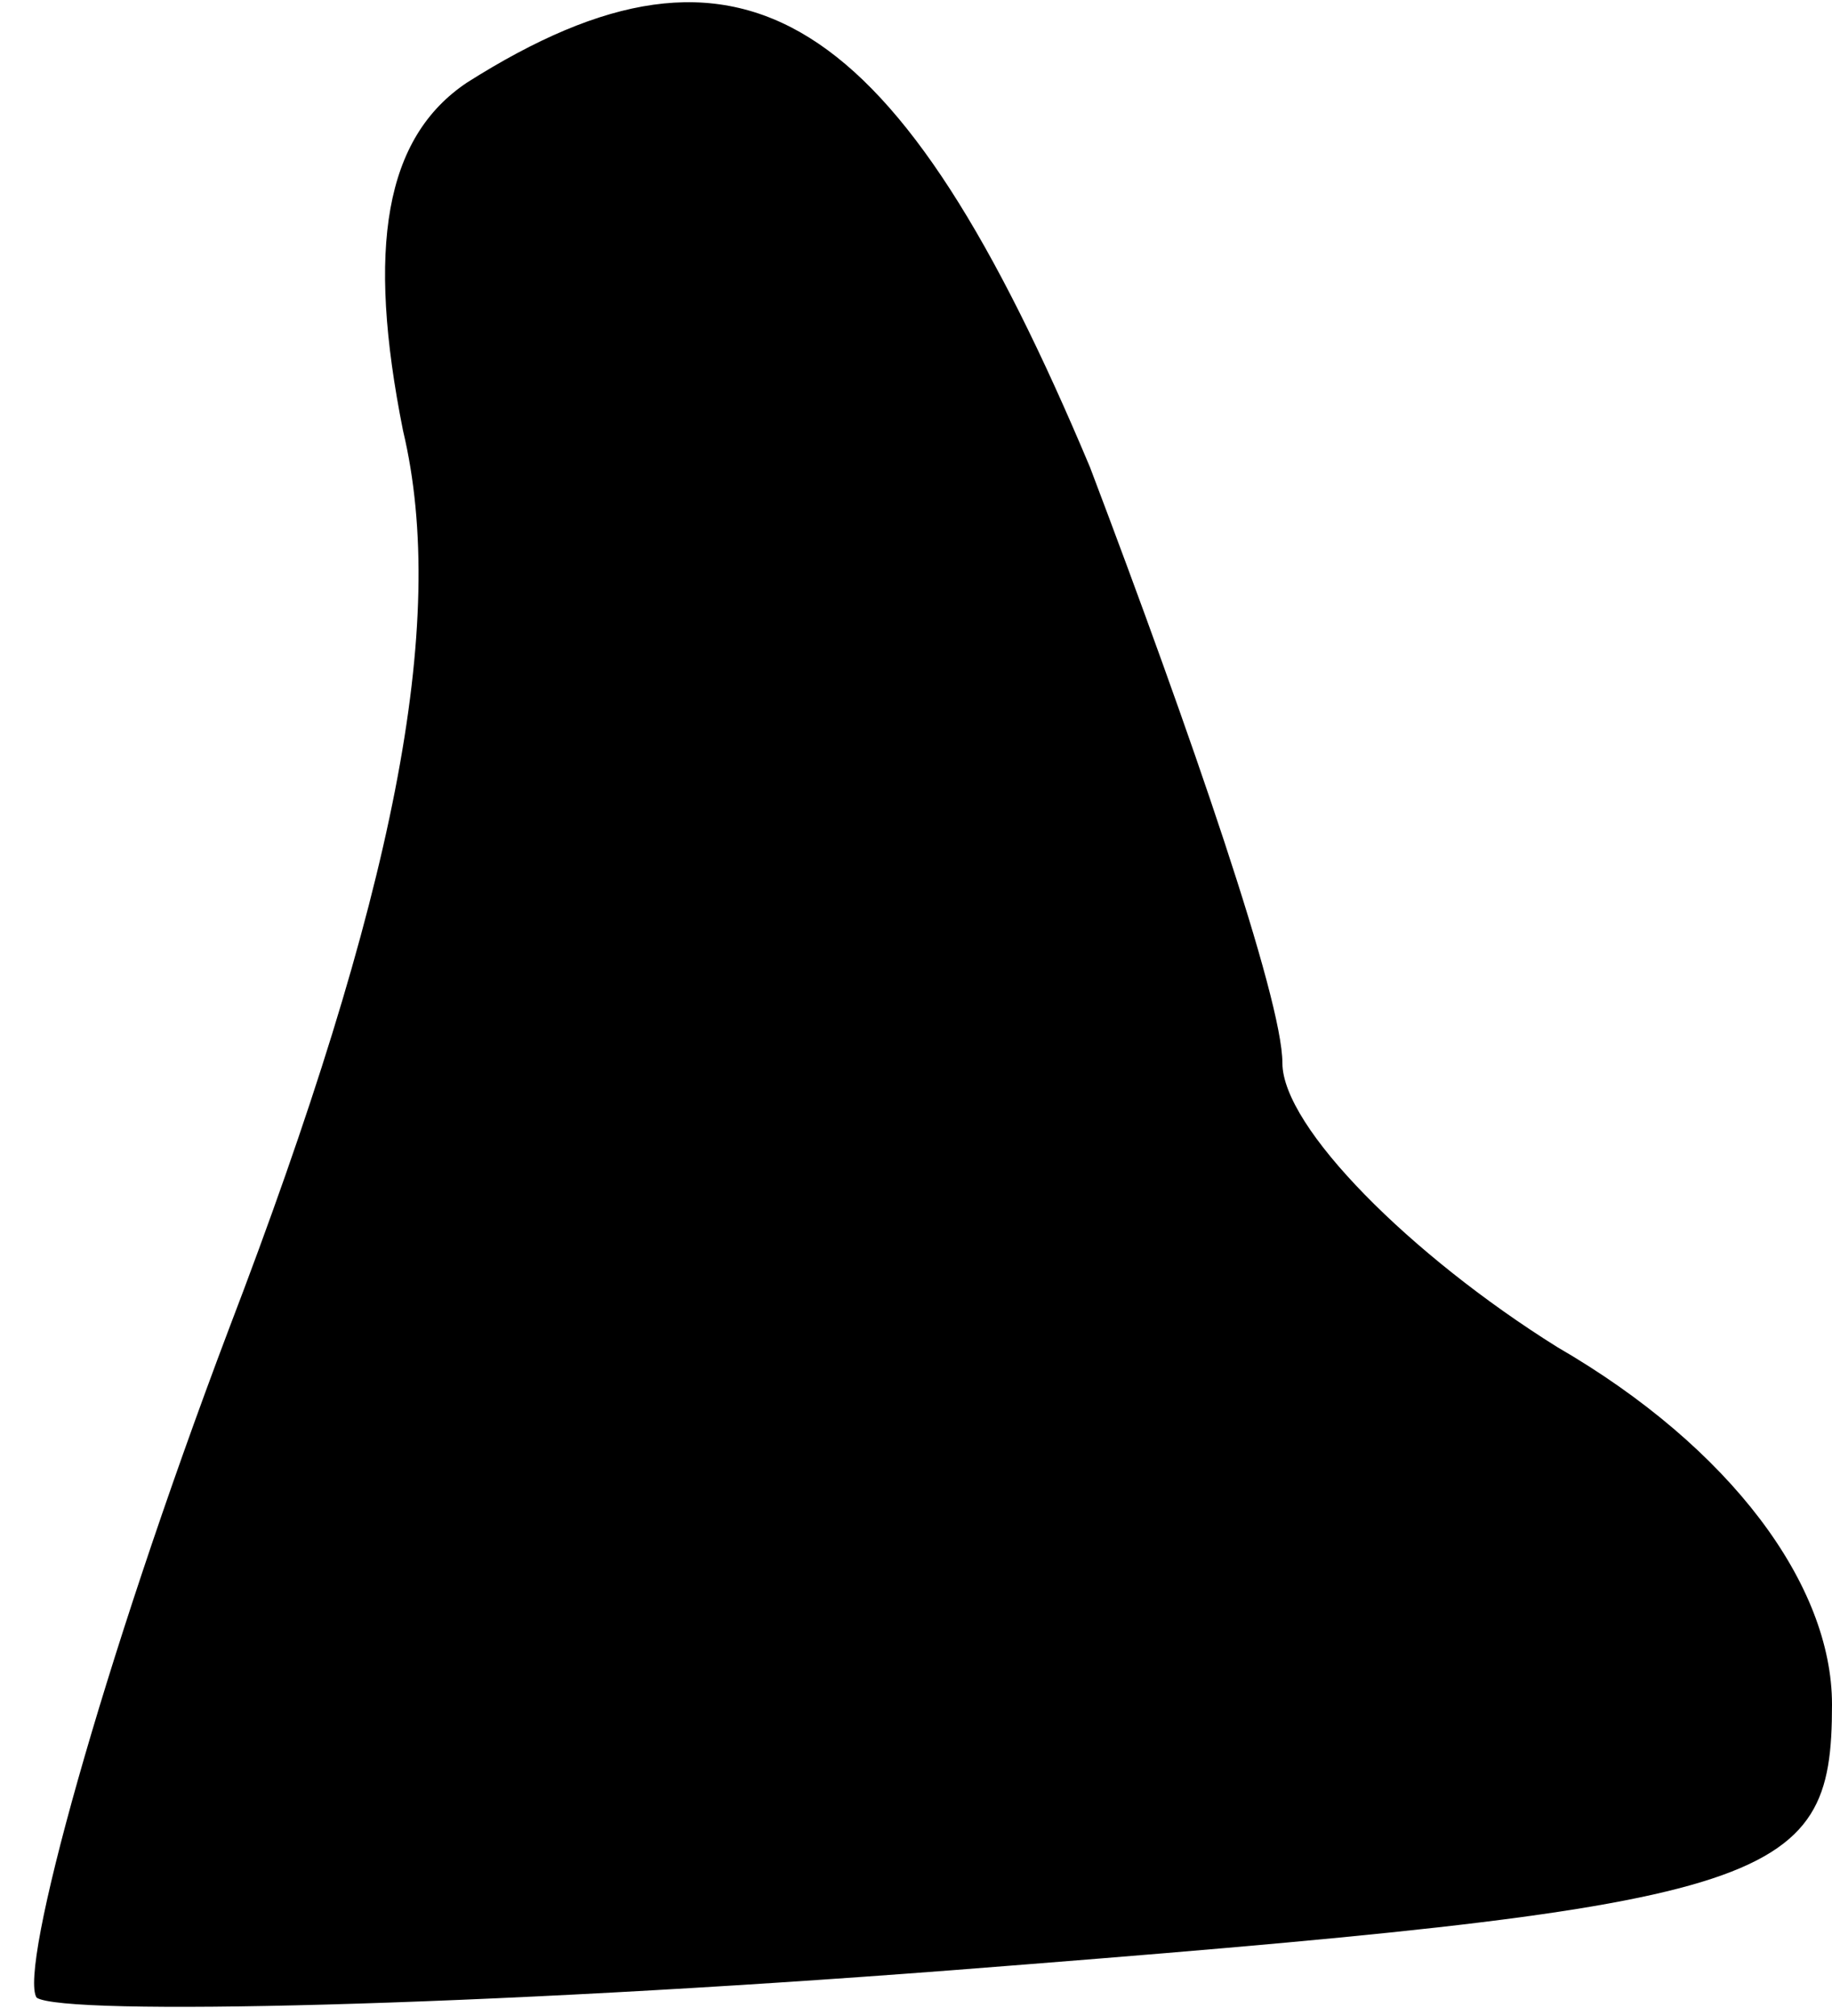 <?xml version="1.0" standalone="no"?>
<!DOCTYPE svg PUBLIC "-//W3C//DTD SVG 20010904//EN"
 "http://www.w3.org/TR/2001/REC-SVG-20010904/DTD/svg10.dtd">
<svg version="1.0" xmlns="http://www.w3.org/2000/svg"
 width="20pt" height="22pt" viewBox="0 0 20 22"
 preserveAspectRatio="xMidYMid meet">
<g transform="translate(0,22) scale(0.1,-0.1)"
fill="#000000" stroke="none">
<path fill="#000000" stroke="none" d="M51 211 c-9 -6 -11 -18 -7 -38 5 -21
-1 -51 -19 -98 -14 -37 -23 -70 -21 -73 3 -2 48 -1 100 3 90 7 96 9 96 29 0
13 -11 28 -30 39 -16 10 -30 24 -30 31 0 7 -10 36 -21 65 -21 50 -38 61 -68
42z"/>
</g>
</svg>
